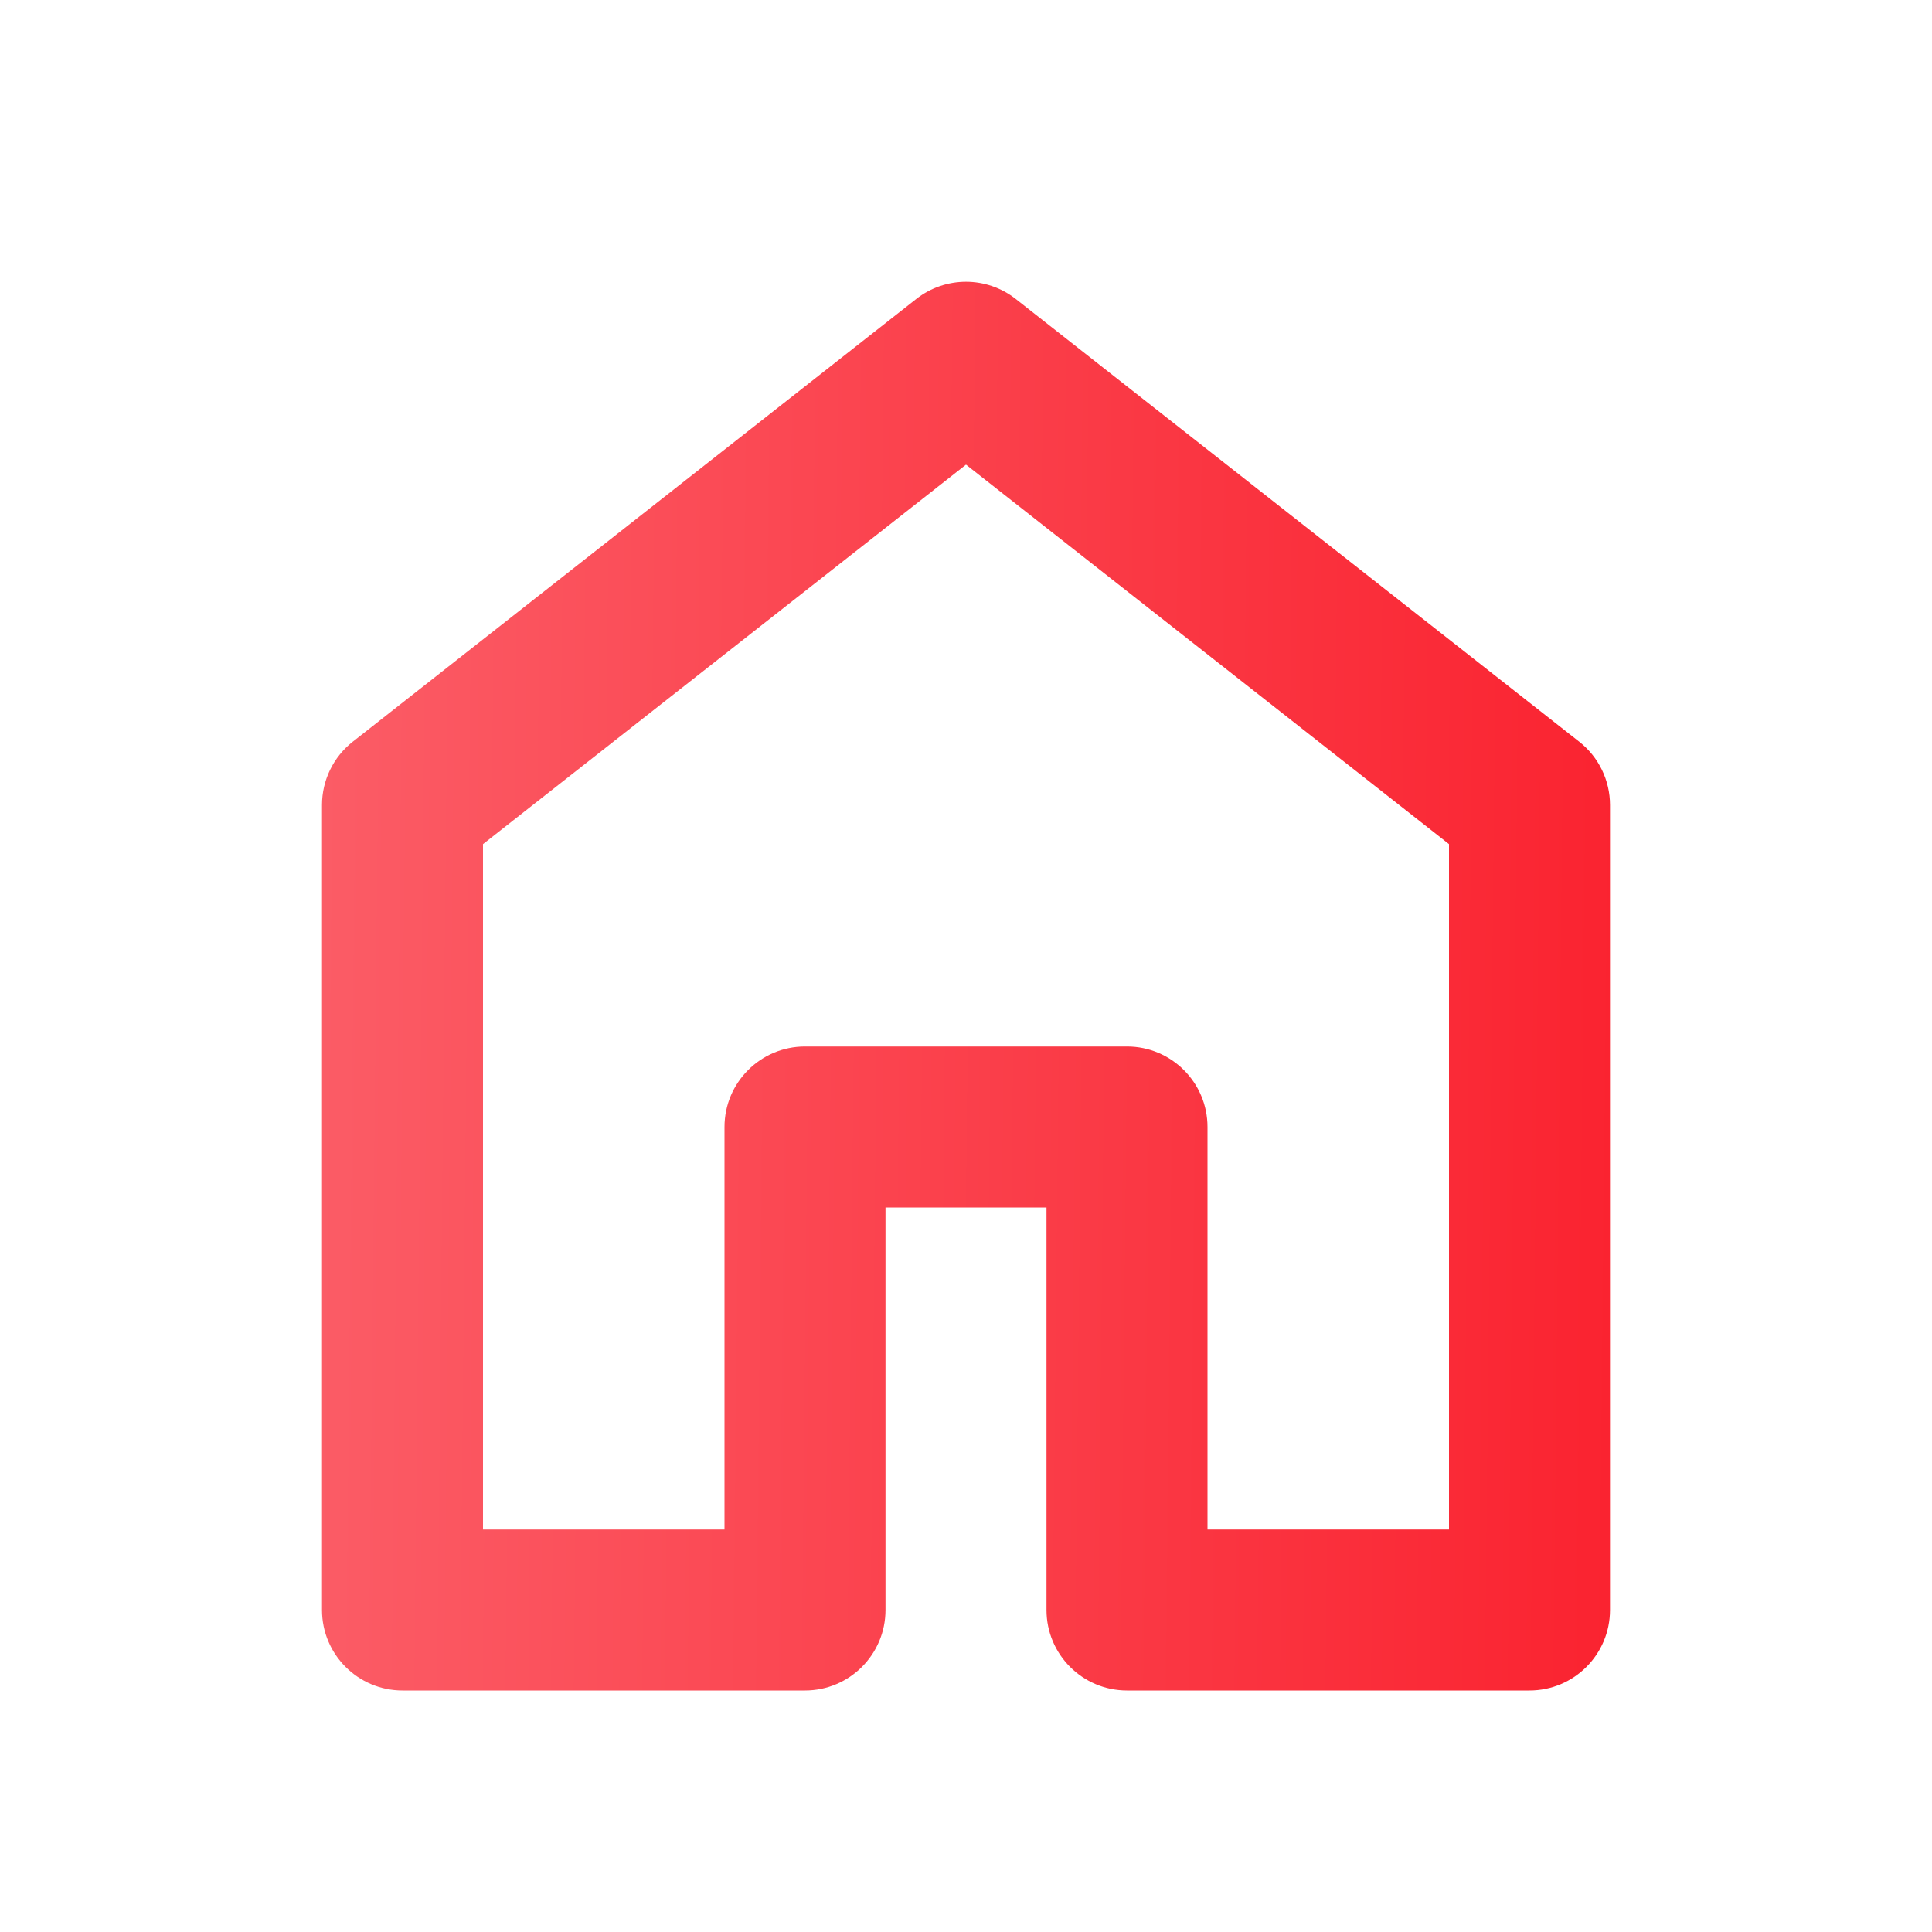 <svg width="24" height="24" viewBox="0 0 24 24" fill="none" xmlns="http://www.w3.org/2000/svg">
<path fill-rule="evenodd" clip-rule="evenodd" d="M11.382 3.714C11.745 3.429 12.255 3.429 12.618 3.714L19.618 9.214C19.859 9.403 20 9.693 20 10V20C20 20.552 19.552 21 19 21H14C13.448 21 13 20.552 13 20V15H11V20C11 20.552 10.552 21 10 21H5C4.448 21 4 20.552 4 20V10C4 9.693 4.141 9.403 4.382 9.214L11.382 3.714ZM6 10.486V19H9V14C9 13.448 9.448 13 10 13H14C14.552 13 15 13.448 15 14V19H18V10.486L12 5.772L6 10.486Z" fill="url(#paint0_linear_423_1094)"/>
<defs>
<linearGradient id="paint0_linear_423_1094" x1="4" y1="8.896" x2="20.123" y2="9.063" gradientUnits="userSpaceOnUse">
<stop stop-color="#FB5C66"/>
<stop offset="1" stop-color="#FA2330"/>
</linearGradient>
</defs>
</svg>
